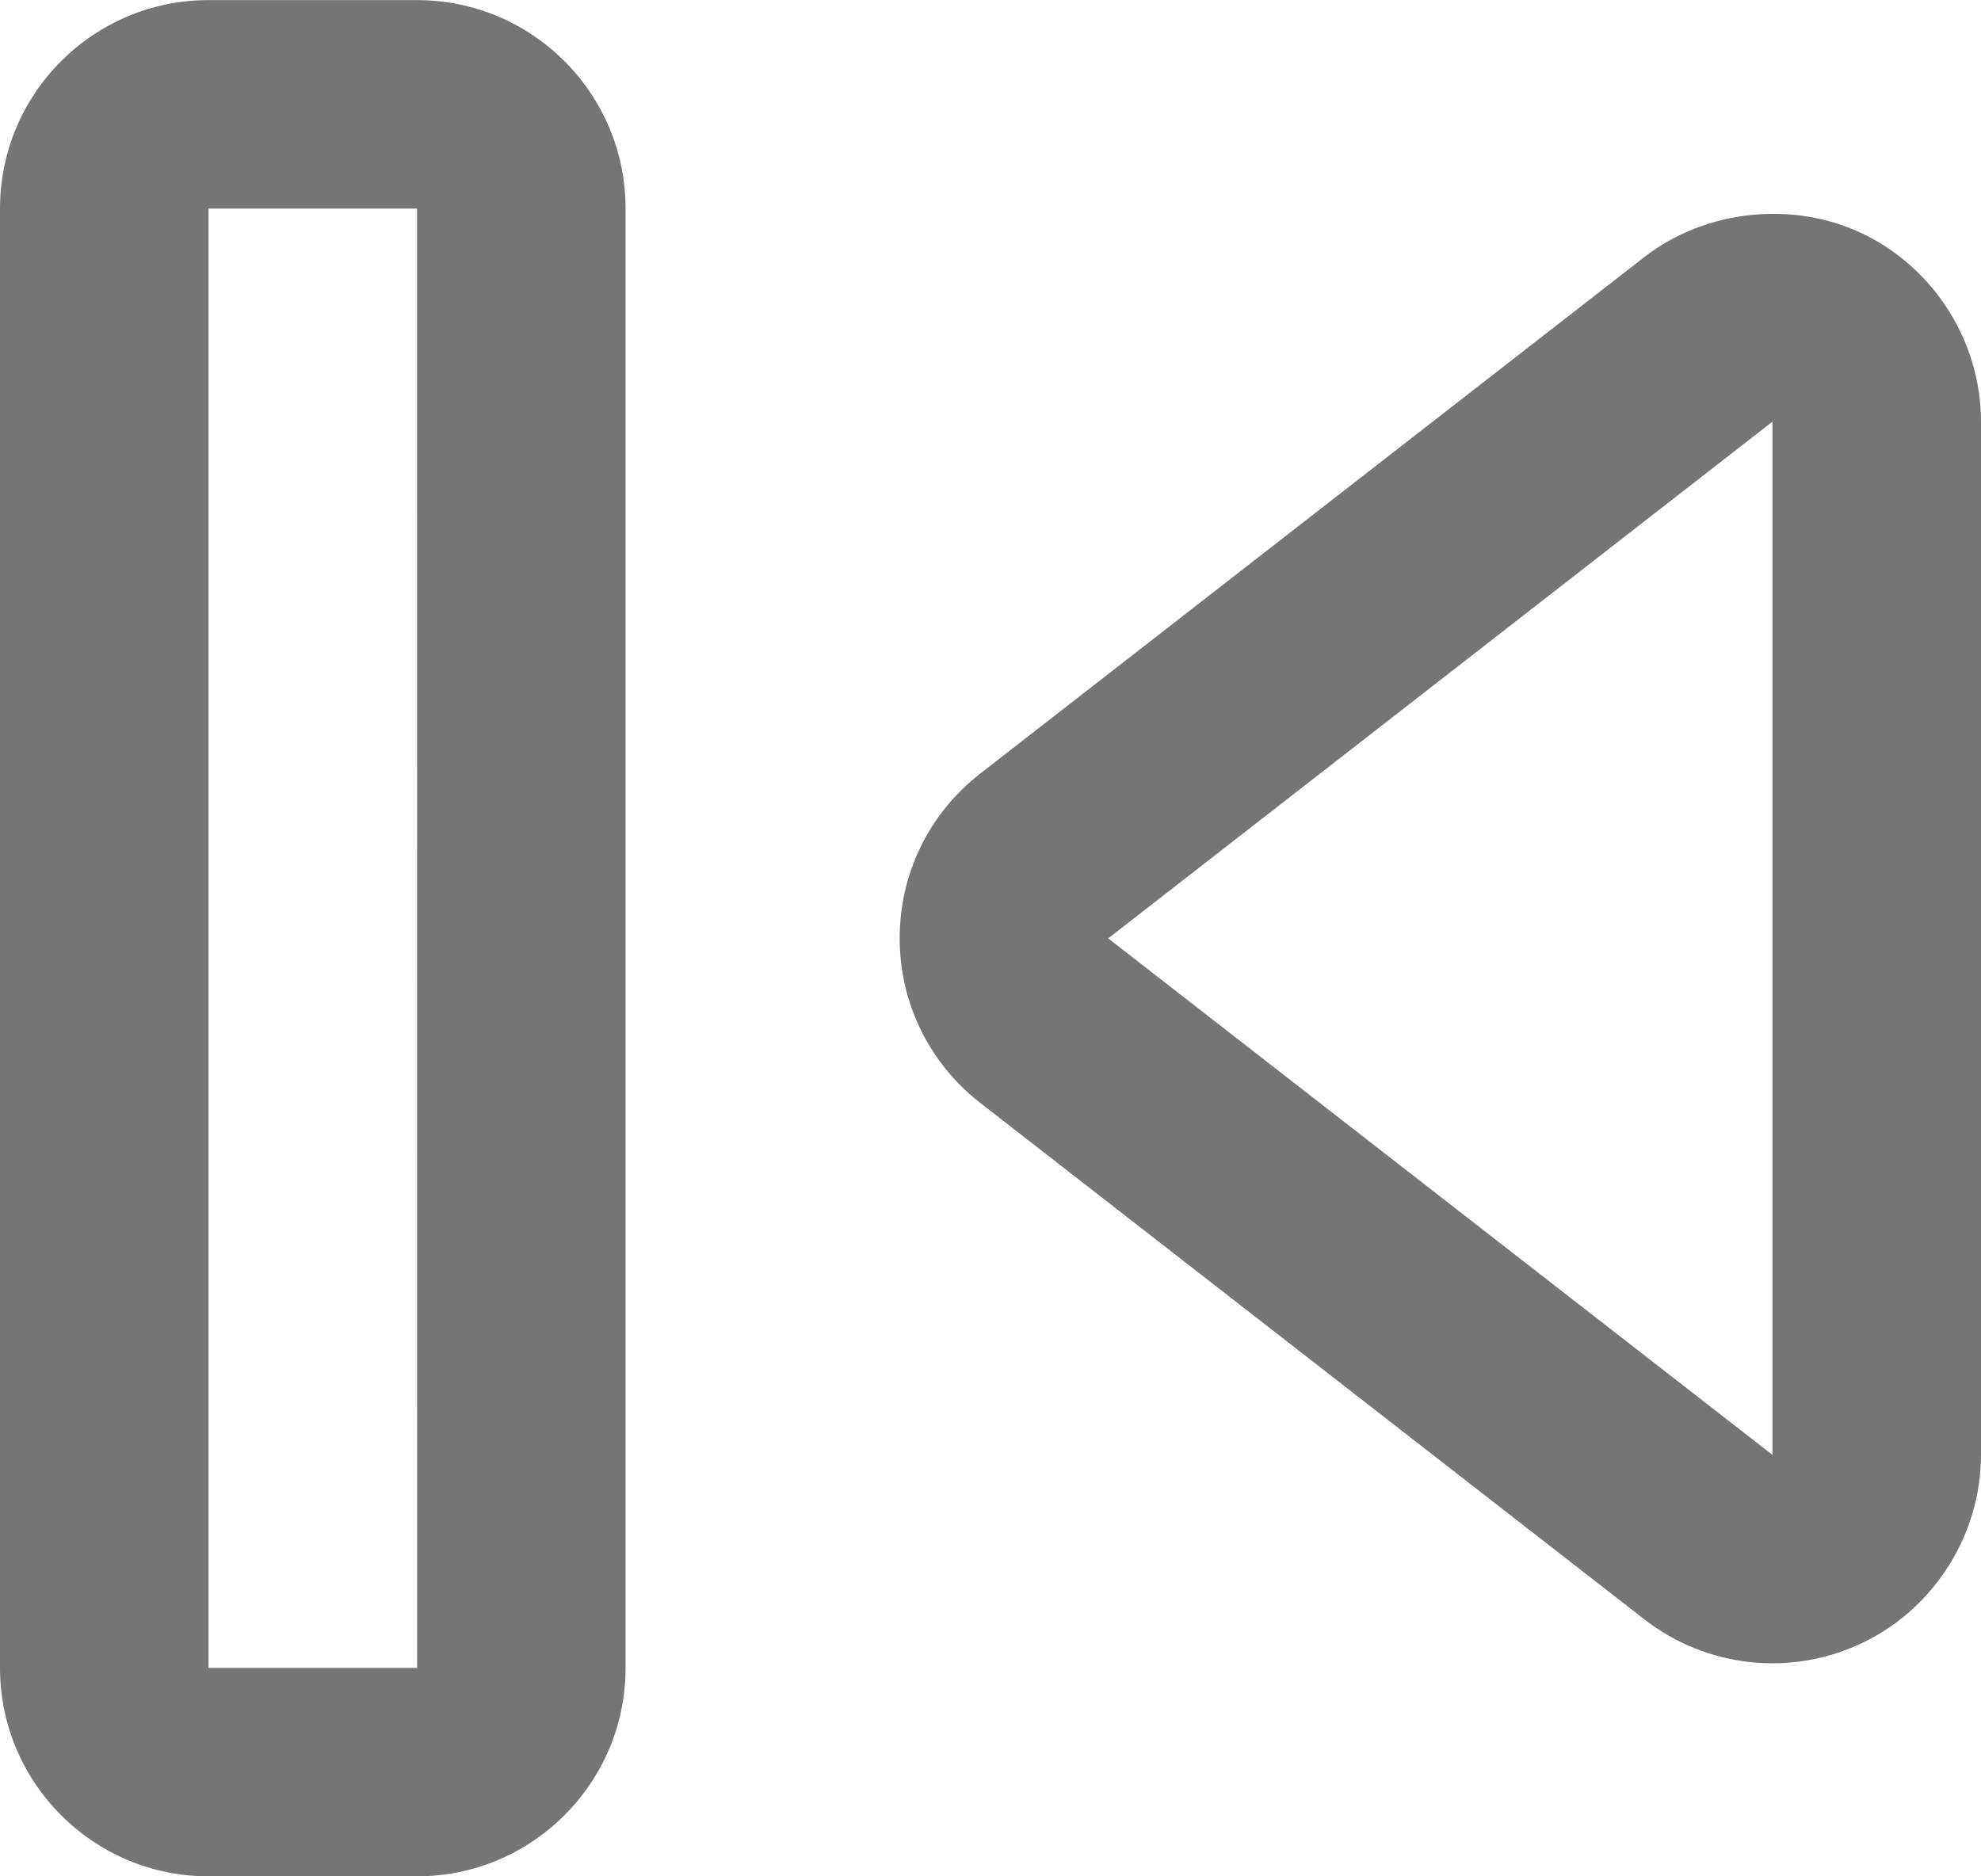 <?xml version="1.0" encoding="UTF-8"?>
<svg width="19px" height="18px" viewBox="0 0 19 18" version="1.1" xmlns="http://www.w3.org/2000/svg" xmlns:xlink="http://www.w3.org/1999/xlink">
    <!-- Generator: Sketch 42 (36781) - http://www.bohemiancoding.com/sketch -->
    <title>Fill 483 + Fill 484</title>
    <desc>Created with Sketch.</desc>
    <defs></defs>
    <g id="Page-1" stroke="none" stroke-width="1" fill="none" fill-rule="evenodd">
        <g id="Line-Icons" transform="translate(-243, -626)" fill="#757575">
            <g id="Fill-483-+-Fill-484" transform="translate(243, 626)">
                <path d="M17,13.957 L10.629,9.002 L17,4.045 L17,13.957 Z M17.88,2.249 C17.212,1.921 16.361,2.007 15.771,2.466 L9.399,7.423 C8.911,7.804 8.629,8.38 8.629,9.001 C8.629,9.621 8.911,10.197 9.4,10.579 L15.773,15.536 C16.367,15.998 17.183,16.093 17.88,15.752 C18.561,15.418 19,14.713 19,13.956 L19,4.045 C19,3.288 18.561,2.583 17.88,2.249 L17.88,2.249 Z" id="Fill-483"></path>
                <path d="M2,16 L2,2.001 L4,2.001 L4.001,16 L2,16 Z M4,0.001 L2,0.001 C0.897,0.001 0,0.896 0,2.001 L0,16 C0,17.104 0.897,18 2,18 L4,18 C5.103,18 6,17.104 6,16 L6,2.001 C6,0.896 5.103,0.001 4,0.001 L4,0.001 Z" id="Fill-484"></path>
            </g>
        </g>
    </g>
</svg>